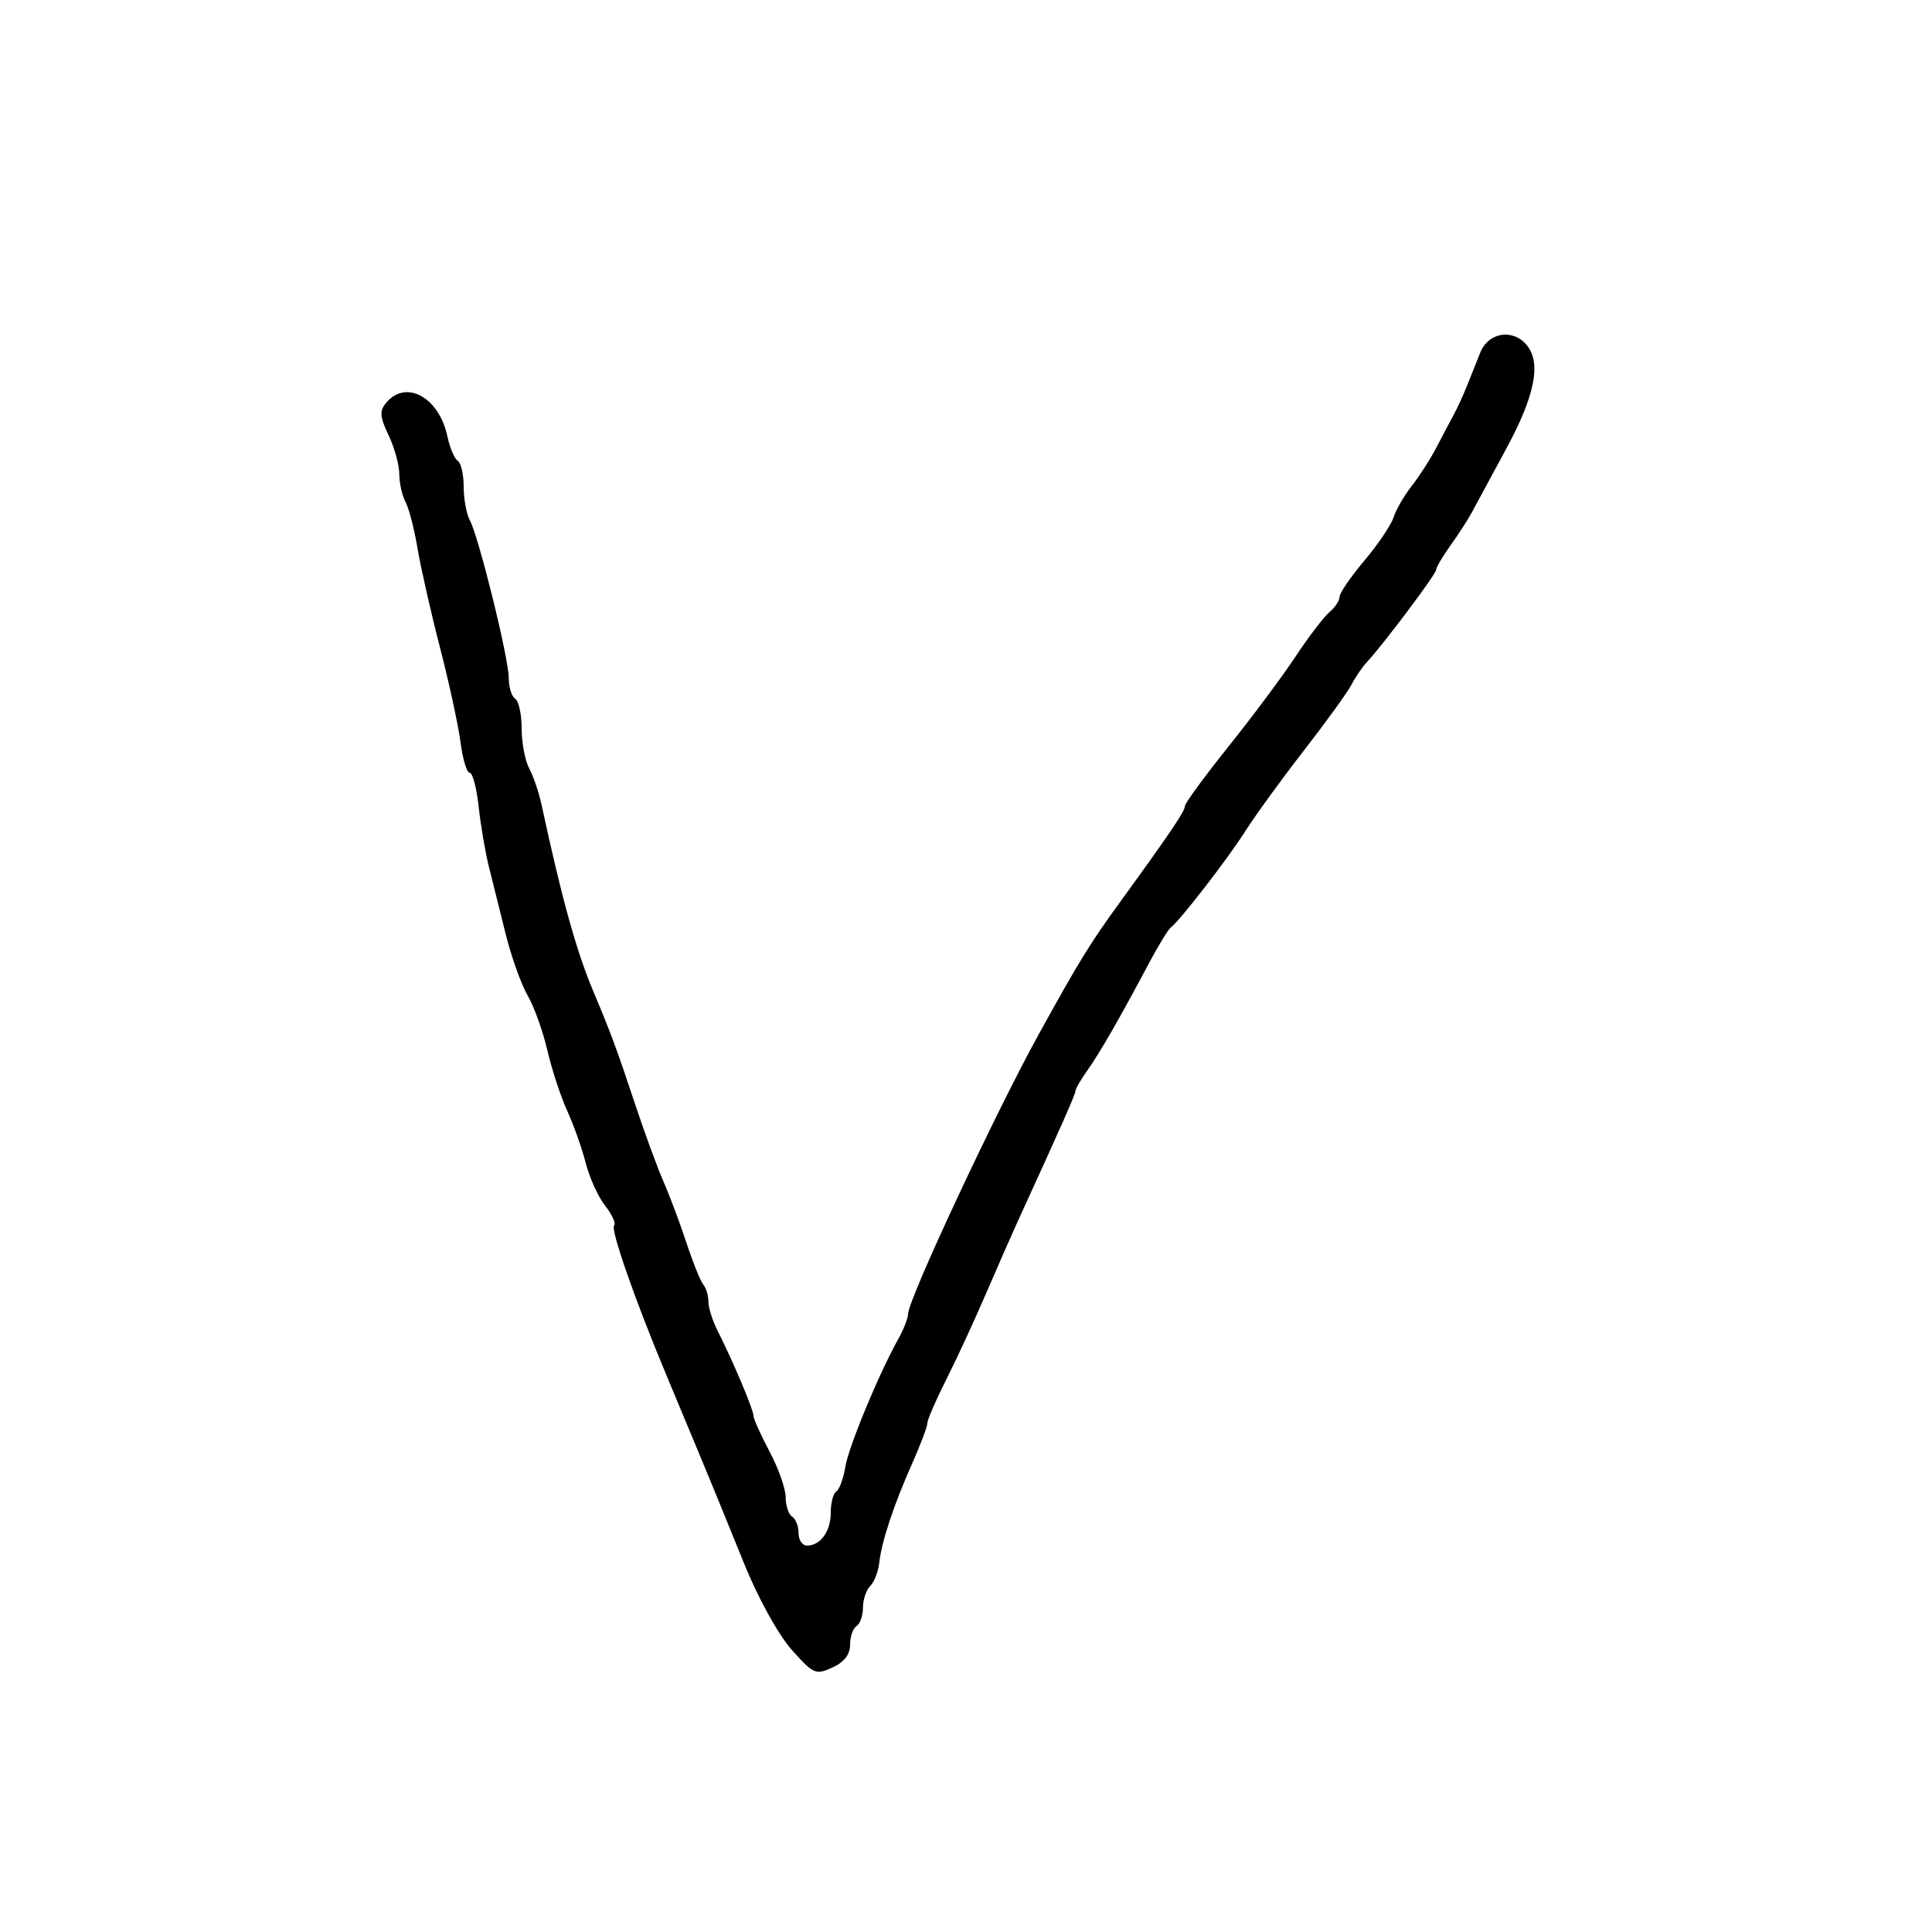 <svg xmlns="http://www.w3.org/2000/svg" width="300" height="300" viewBox="0 0 300 300" version="1.1">
	<path d="M 229.854 54.750 C 229.247 56.263, 228.305 58.625, 227.759 60 C 227.213 61.375, 226.278 63.400, 225.682 64.500 C 225.085 65.600, 223.865 67.905, 222.971 69.623 C 222.077 71.340, 220.386 73.965, 219.214 75.455 C 218.042 76.946, 216.774 79.136, 216.397 80.324 C 216.020 81.511, 213.977 84.541, 211.856 87.056 C 209.735 89.571, 208 92.107, 208 92.692 C 208 93.277, 207.297 94.338, 206.438 95.051 C 205.579 95.764, 203.217 98.857, 201.188 101.924 C 199.160 104.991, 194.463 111.295, 190.750 115.932 C 187.038 120.570, 184 124.717, 184 125.147 C 184 125.957, 181.776 129.249, 173.857 140.162 C 169.224 146.545, 167.612 149.166, 161.351 160.500 C 154.581 172.755, 141 201.822, 141 204.057 C 141 204.681, 140.335 206.386, 139.522 207.846 C 136.424 213.410, 131.772 224.635, 131.262 227.774 C 130.970 229.575, 130.341 231.289, 129.865 231.583 C 129.389 231.877, 129 233.351, 129 234.859 C 129 237.794, 127.413 240, 125.300 240 C 124.585 240, 124 239.127, 124 238.059 C 124 236.991, 123.550 235.840, 123 235.500 C 122.450 235.160, 122 233.807, 122 232.494 C 122 231.180, 120.875 227.990, 119.500 225.404 C 118.125 222.818, 117 220.314, 117 219.840 C 117 218.904, 113.754 211.213, 111.441 206.669 C 110.648 205.112, 110 203.064, 110 202.119 C 110 201.174, 109.641 199.972, 109.202 199.450 C 108.763 198.928, 107.592 196.025, 106.599 193 C 105.607 189.975, 104.004 185.700, 103.036 183.500 C 102.069 181.300, 100.011 175.675, 98.464 171 C 95.832 163.050, 94.793 160.250, 92.156 154 C 89.499 147.704, 87.210 139.460, 84.102 125 C 83.689 123.075, 82.821 120.517, 82.175 119.316 C 81.529 118.114, 81 115.328, 81 113.125 C 81 110.921, 80.550 108.840, 80 108.500 C 79.450 108.160, 79 106.708, 79 105.272 C 79 102.214, 74.328 83.296, 72.947 80.764 C 72.426 79.809, 72 77.473, 72 75.573 C 72 73.673, 71.585 71.861, 71.077 71.548 C 70.569 71.234, 69.844 69.520, 69.466 67.739 C 68.177 61.676, 63.021 58.860, 59.960 62.548 C 58.904 63.820, 58.972 64.717, 60.338 67.582 C 61.252 69.499, 62 72.207, 62 73.600 C 62 74.992, 62.435 76.944, 62.966 77.936 C 63.497 78.929, 64.335 82.162, 64.828 85.120 C 65.321 88.079, 66.887 95, 68.309 100.500 C 69.730 106, 71.170 112.638, 71.508 115.250 C 71.846 117.862, 72.489 120, 72.937 120 C 73.386 120, 74.010 122.363, 74.324 125.250 C 74.639 128.137, 75.346 132.300, 75.895 134.500 C 76.444 136.700, 77.622 141.425, 78.512 145 C 79.402 148.575, 80.939 152.883, 81.928 154.574 C 82.916 156.265, 84.293 160.090, 84.987 163.074 C 85.681 166.058, 87.073 170.300, 88.080 172.500 C 89.088 174.700, 90.383 178.354, 90.959 180.619 C 91.535 182.885, 92.891 185.862, 93.971 187.236 C 95.051 188.609, 95.675 189.992, 95.357 190.310 C 94.768 190.899, 98.617 201.907, 103.465 213.500 C 104.155 215.150, 105.280 217.850, 105.965 219.500 C 106.650 221.150, 107.775 223.850, 108.465 225.500 C 110.498 230.362, 111.574 232.990, 115.548 242.799 C 117.709 248.133, 120.847 253.823, 122.908 256.143 C 126.298 259.961, 126.655 260.118, 129.250 258.934 C 131.079 258.099, 132 256.915, 132 255.399 C 132 254.144, 132.450 252.840, 133 252.500 C 133.550 252.160, 134 250.874, 134 249.641 C 134 248.408, 134.508 246.892, 135.130 246.270 C 135.751 245.649, 136.382 244.025, 136.532 242.663 C 136.893 239.368, 138.781 233.676, 141.652 227.223 C 142.943 224.320, 144 221.514, 144 220.987 C 144 220.460, 145.310 217.435, 146.911 214.265 C 148.513 211.094, 151.274 205.125, 153.047 201 C 154.820 196.875, 157.301 191.250, 158.559 188.500 C 165.033 174.354, 167 169.899, 167 169.379 C 167 169.066, 167.848 167.614, 168.885 166.154 C 170.808 163.446, 173.865 158.120, 178.481 149.439 C 179.903 146.765, 181.389 144.335, 181.783 144.038 C 183.224 142.956, 190.577 133.453, 193.367 129.067 C 194.945 126.588, 199.042 120.947, 202.474 116.530 C 205.905 112.114, 209.224 107.523, 209.850 106.328 C 210.475 105.133, 211.552 103.553, 212.243 102.817 C 214.738 100.158, 223 89.153, 223 88.489 C 223 88.115, 224.012 86.396, 225.250 84.668 C 226.488 82.941, 227.985 80.622, 228.577 79.514 C 229.169 78.406, 231.578 73.945, 233.930 69.599 C 238.352 61.429, 239.352 56.335, 237.073 53.588 C 234.913 50.985, 231.120 51.595, 229.854 54.750" stroke="none" fill="black" fill-rule="evenodd"/>
</svg>